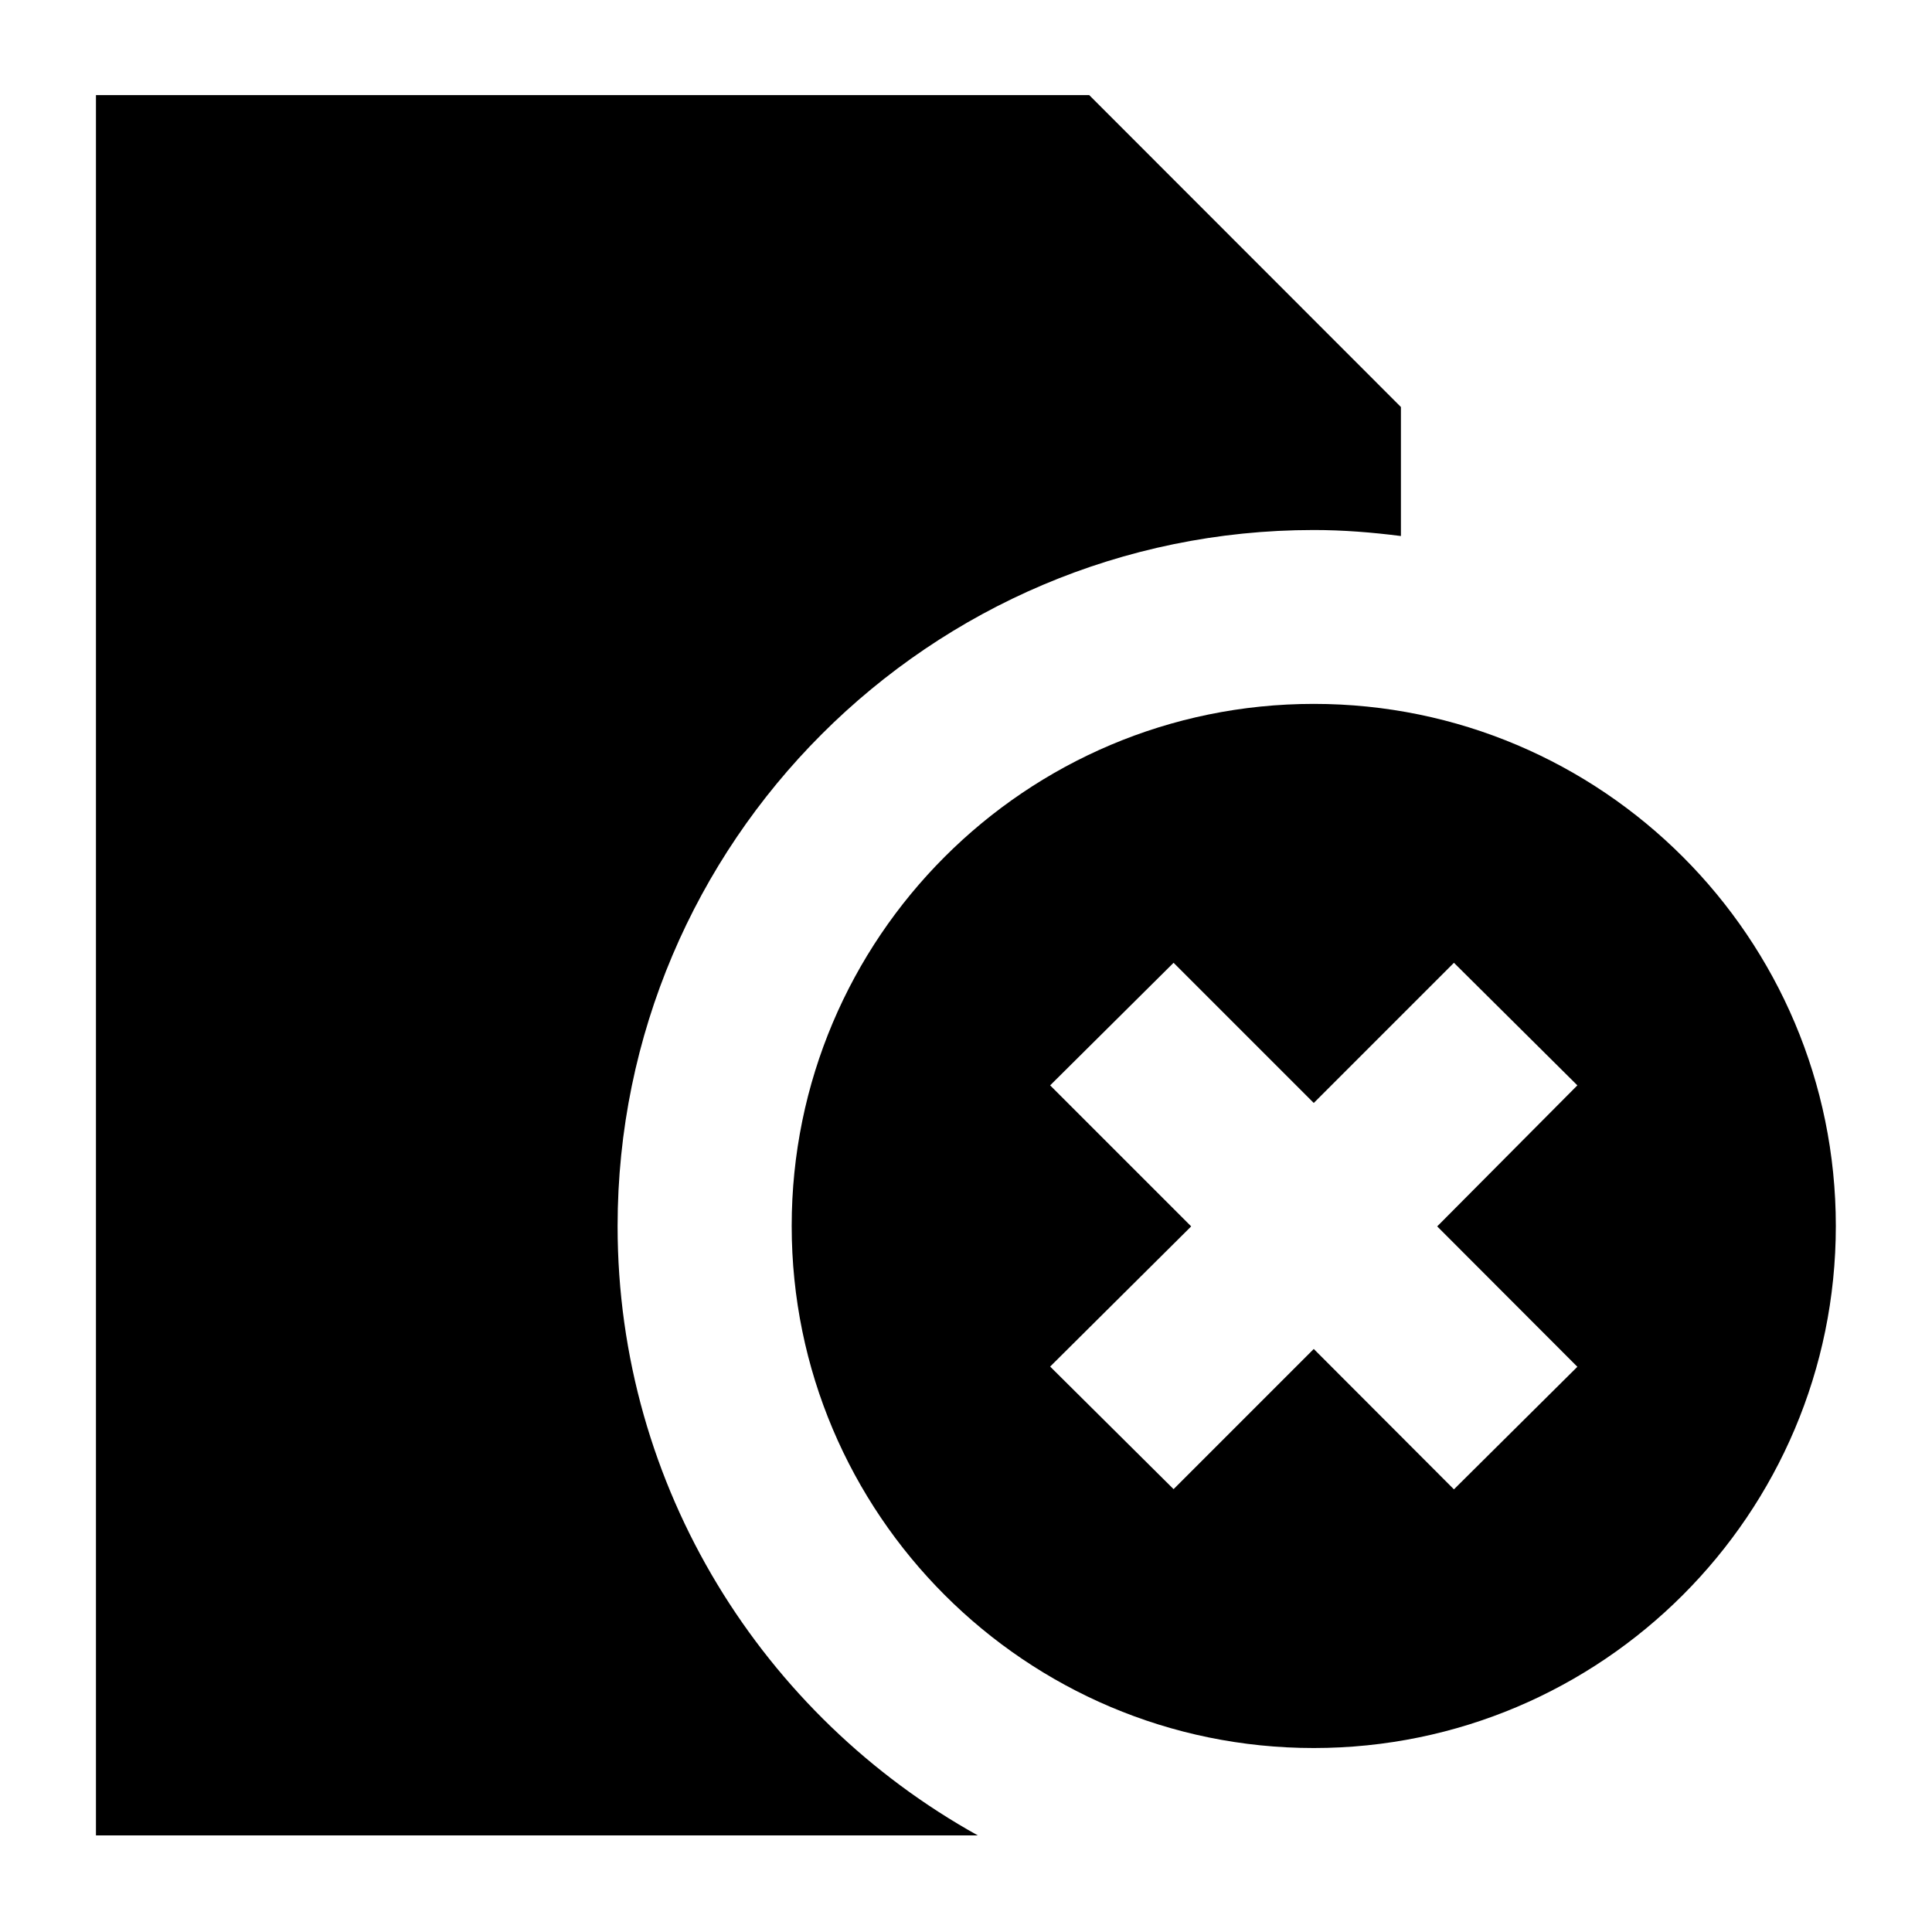 <?xml version="1.0" encoding="utf-8"?>
<!-- Generator: Adobe Illustrator 25.2.0, SVG Export Plug-In . SVG Version: 6.00 Build 0)  -->
<svg version="1.1" id="Layer_1" xmlns="http://www.w3.org/2000/svg" xmlns:xlink="http://www.w3.org/1999/xlink" x="0px" y="0px"
	 viewBox="0 0 900 900" style="enable-background:new 0 0 900 900;" xml:space="preserve">
<g>
	<g>
		<path d="M612,327.9c-134.3,0-243.2,109-243.2,243.2s109,243.2,243.2,243.2s243.2-109,243.2-243.2S746.3,327.9,612,327.9z
			 M734.8,636.7l-57.5,57.1L612,628.4l-65.3,65.3l-57.5-57.1l65.7-65.3l-65.7-65.7l57.5-57.1l65.3,65.3l65.3-65.3l57.5,57.1
			l-65.3,65.7L734.8,636.7z" fill="currentColor"/>
	</g>
	<g>
		<path d="M287.7,571.2c0-178.8,145.5-324.3,324.3-324.3c13.8,0,27.2,1.1,40.6,2.8v-60.1L507.4,44.3H44.7V855h410.8
			C355.6,799.5,287.7,693.1,287.7,571.2z" fill="currentColor"/>
	</g>
</g>
</svg>
